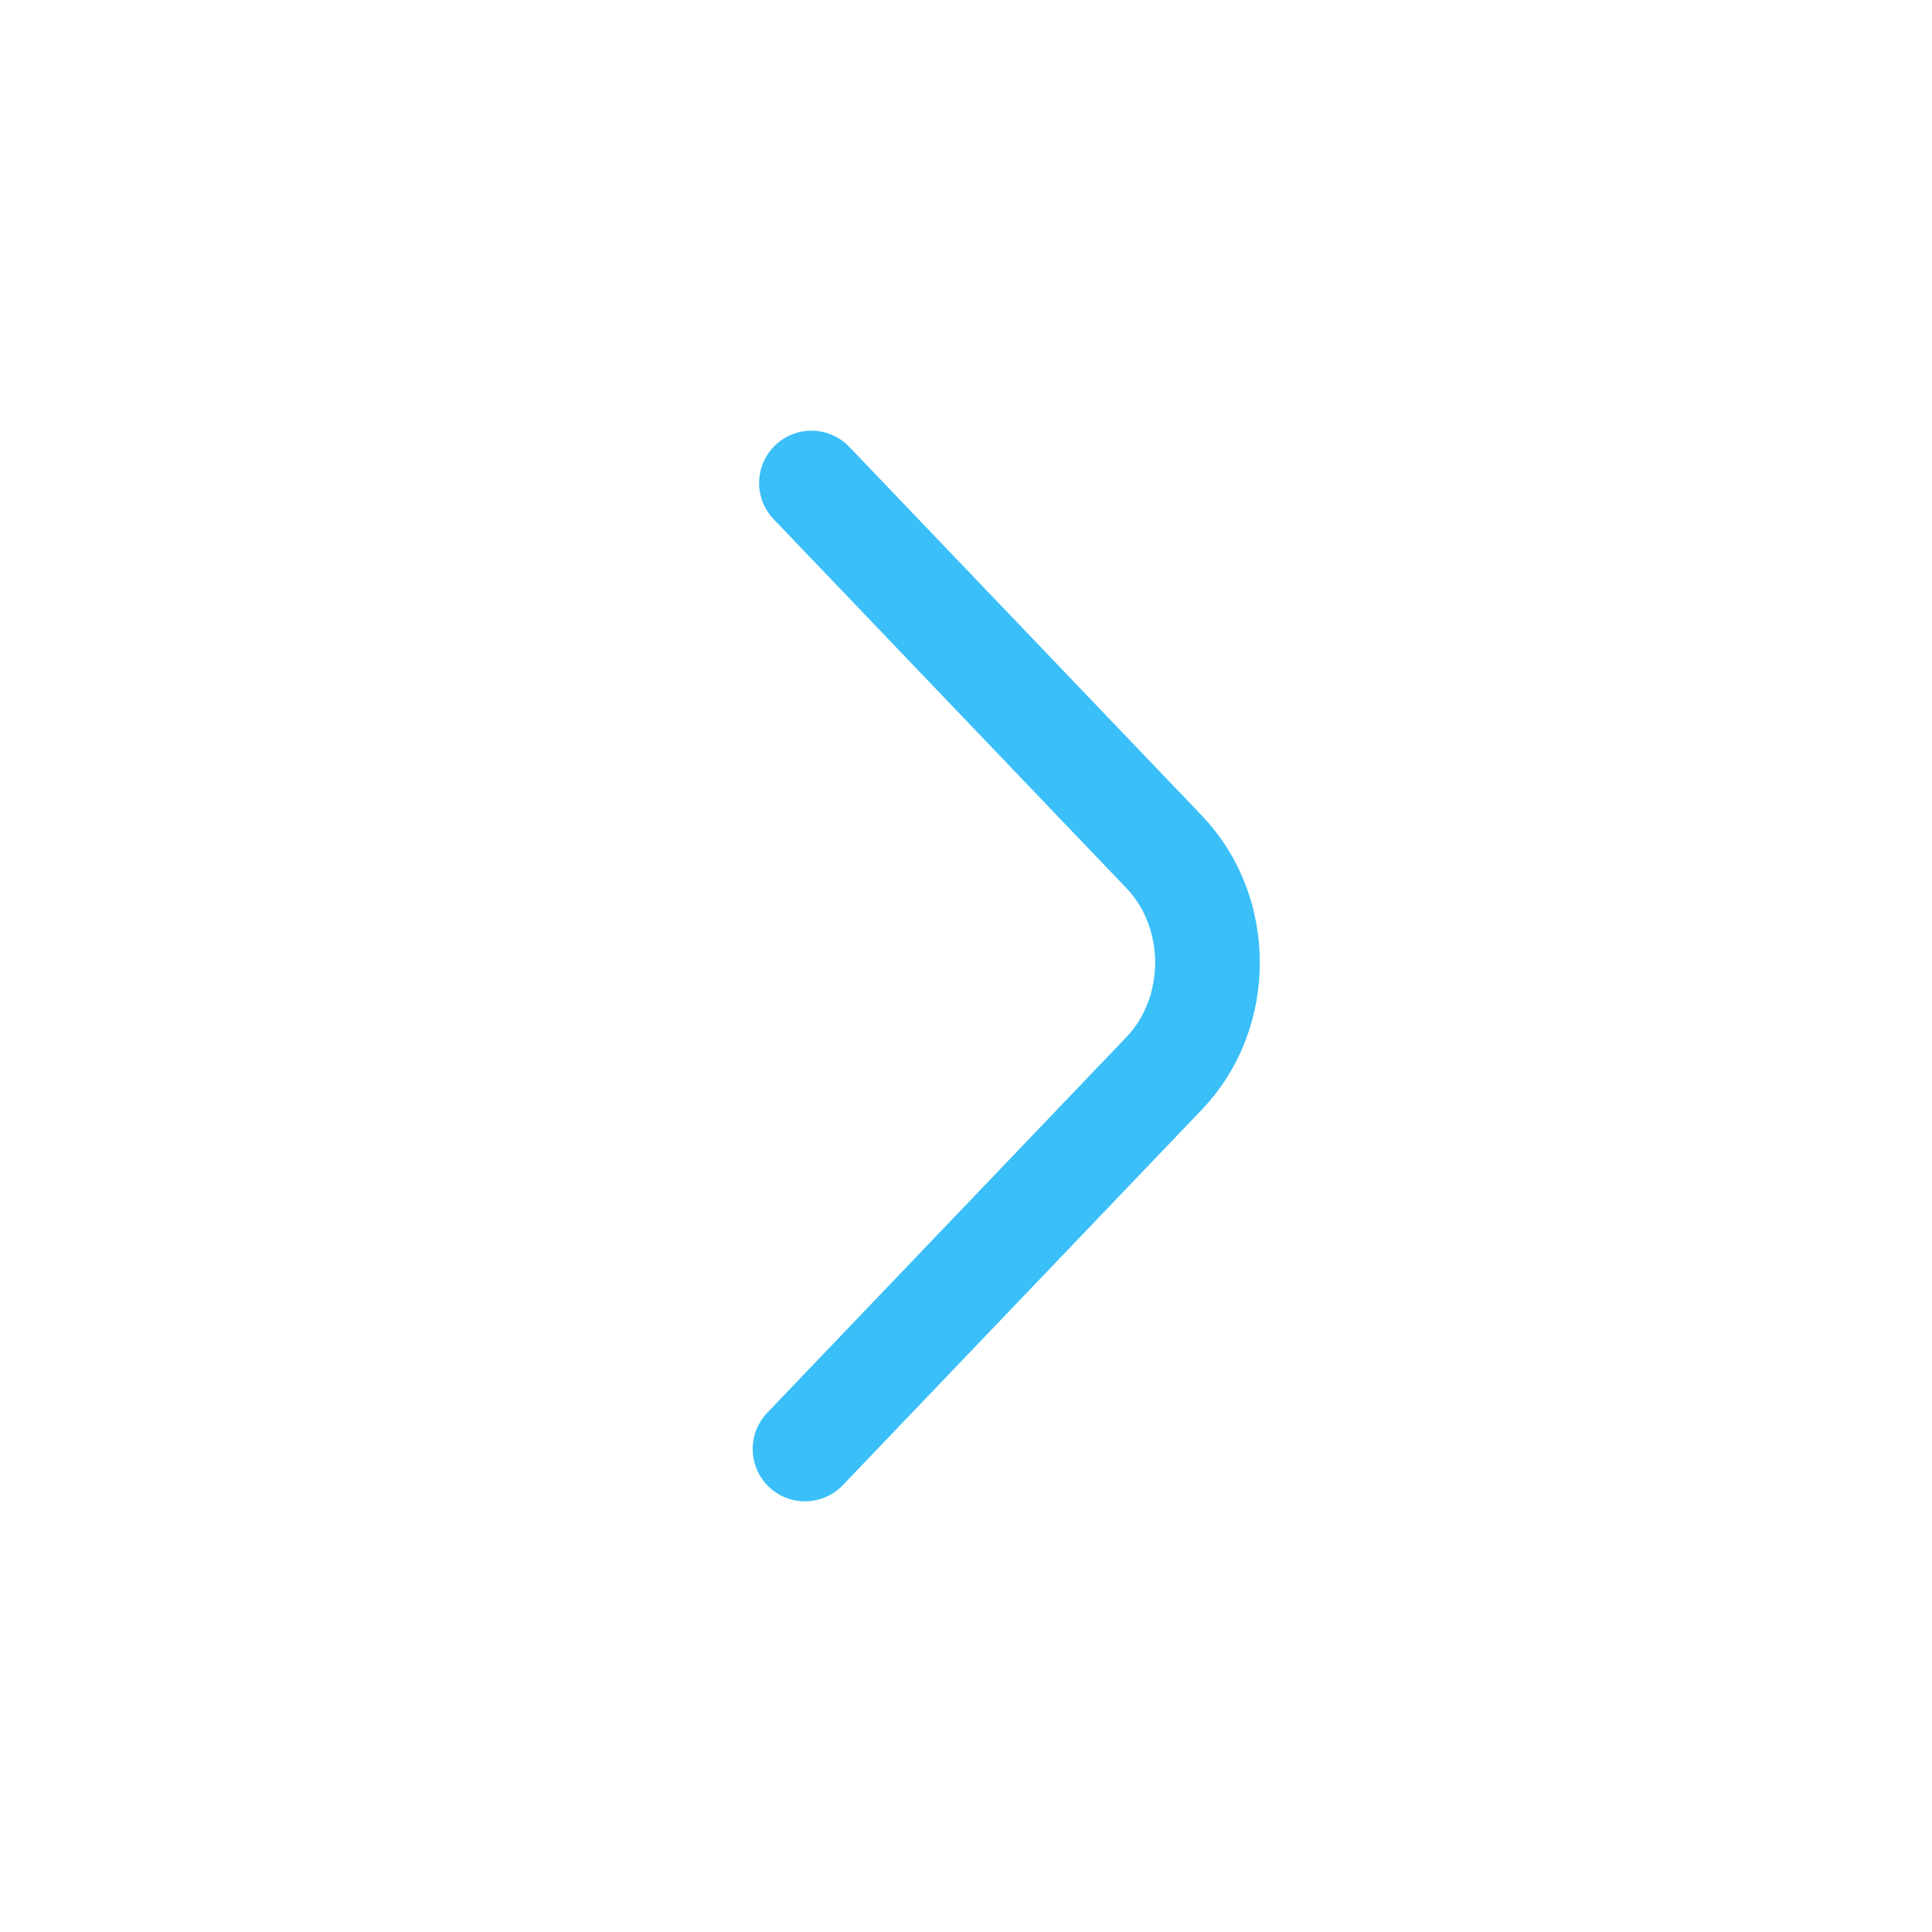 <svg width="24" height="24" viewBox="0 0 24 24" fill="none" xmlns="http://www.w3.org/2000/svg">
<path d="M10 18L14.462 13.333C15.179 12.583 15.179 11.333 14.462 10.583L10.08 6" stroke="#3ABFF8" stroke-width="1.3" stroke-miterlimit="10" stroke-linecap="round"/>
</svg>
